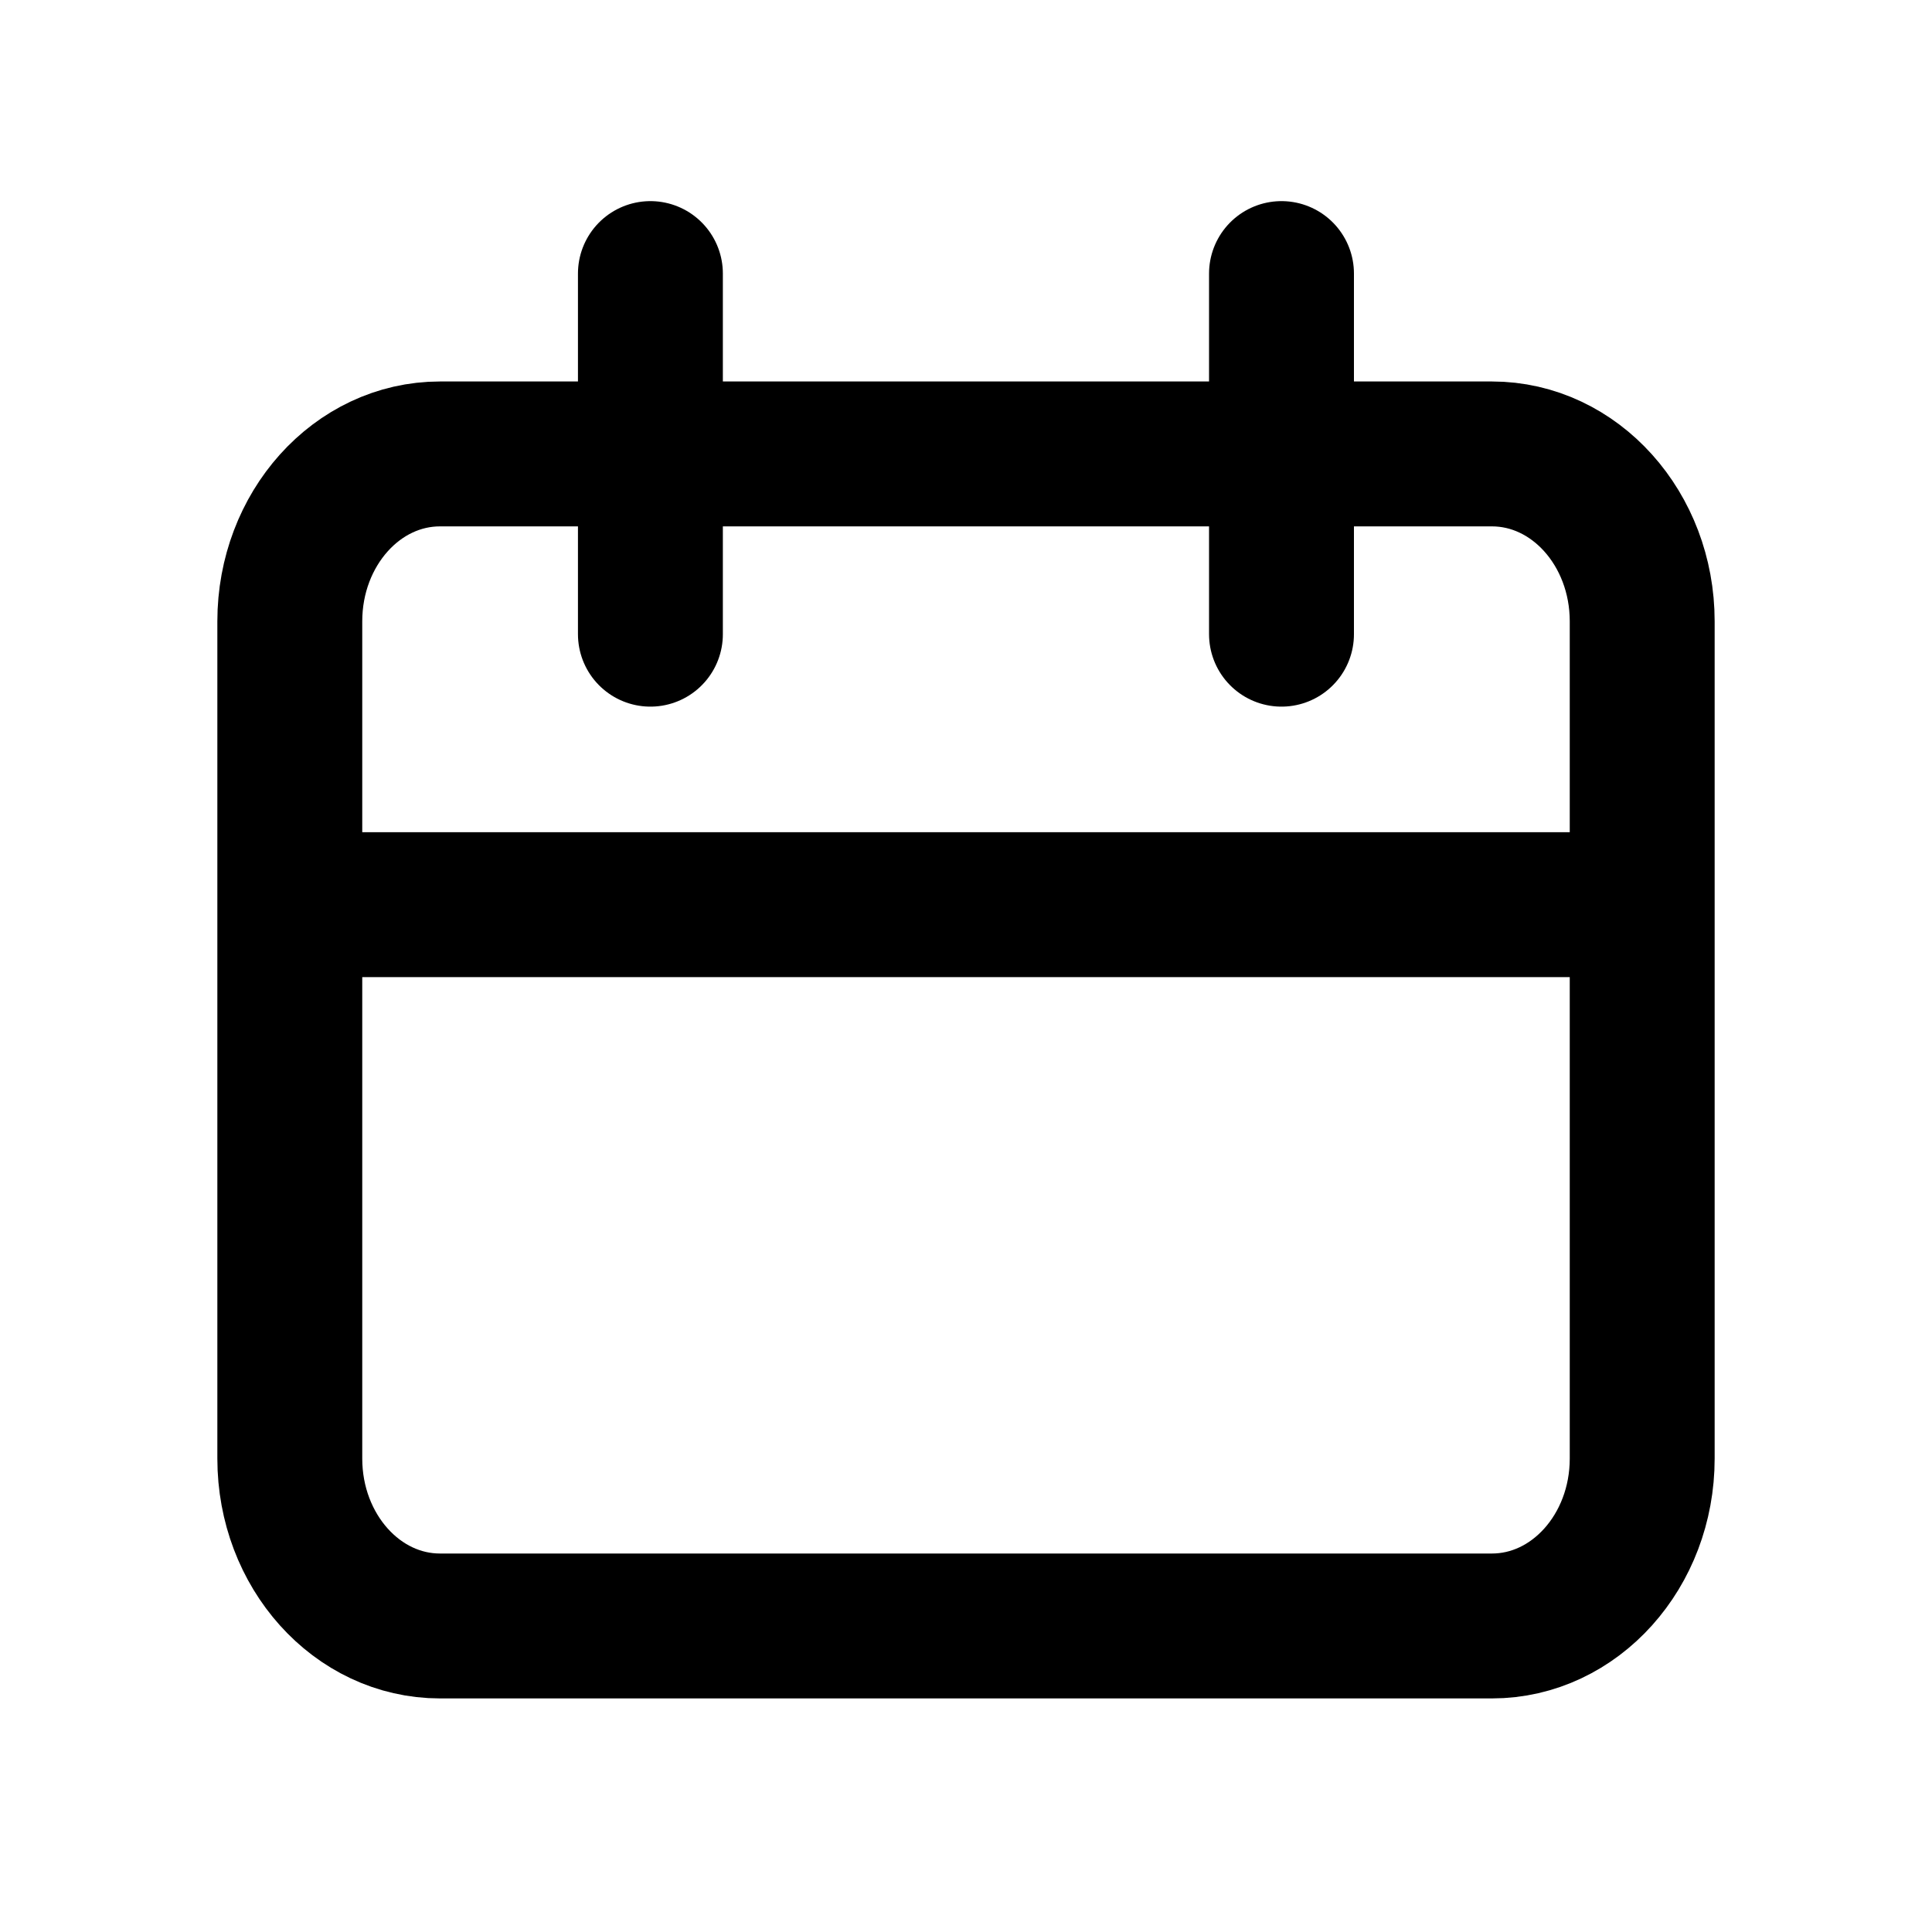 <svg viewBox="0 0 20 20" fill="none" xmlns="http://www.w3.org/2000/svg">
<path d="M3 9.365H17M6.733 2.832L6.733 6.565M13.266 2.832V6.565M4.555 4.699H15.444C16.303 4.699 17 5.475 17 6.432V15.099C17 16.056 16.303 16.832 15.444 16.832H4.555C3.696 16.832 3 16.056 3 15.099V6.432C3 5.475 3.696 4.699 4.555 4.699Z" stroke="currentColor" stroke-width="1.5" stroke-linecap="round" stroke-linejoin="round"/>
</svg>
